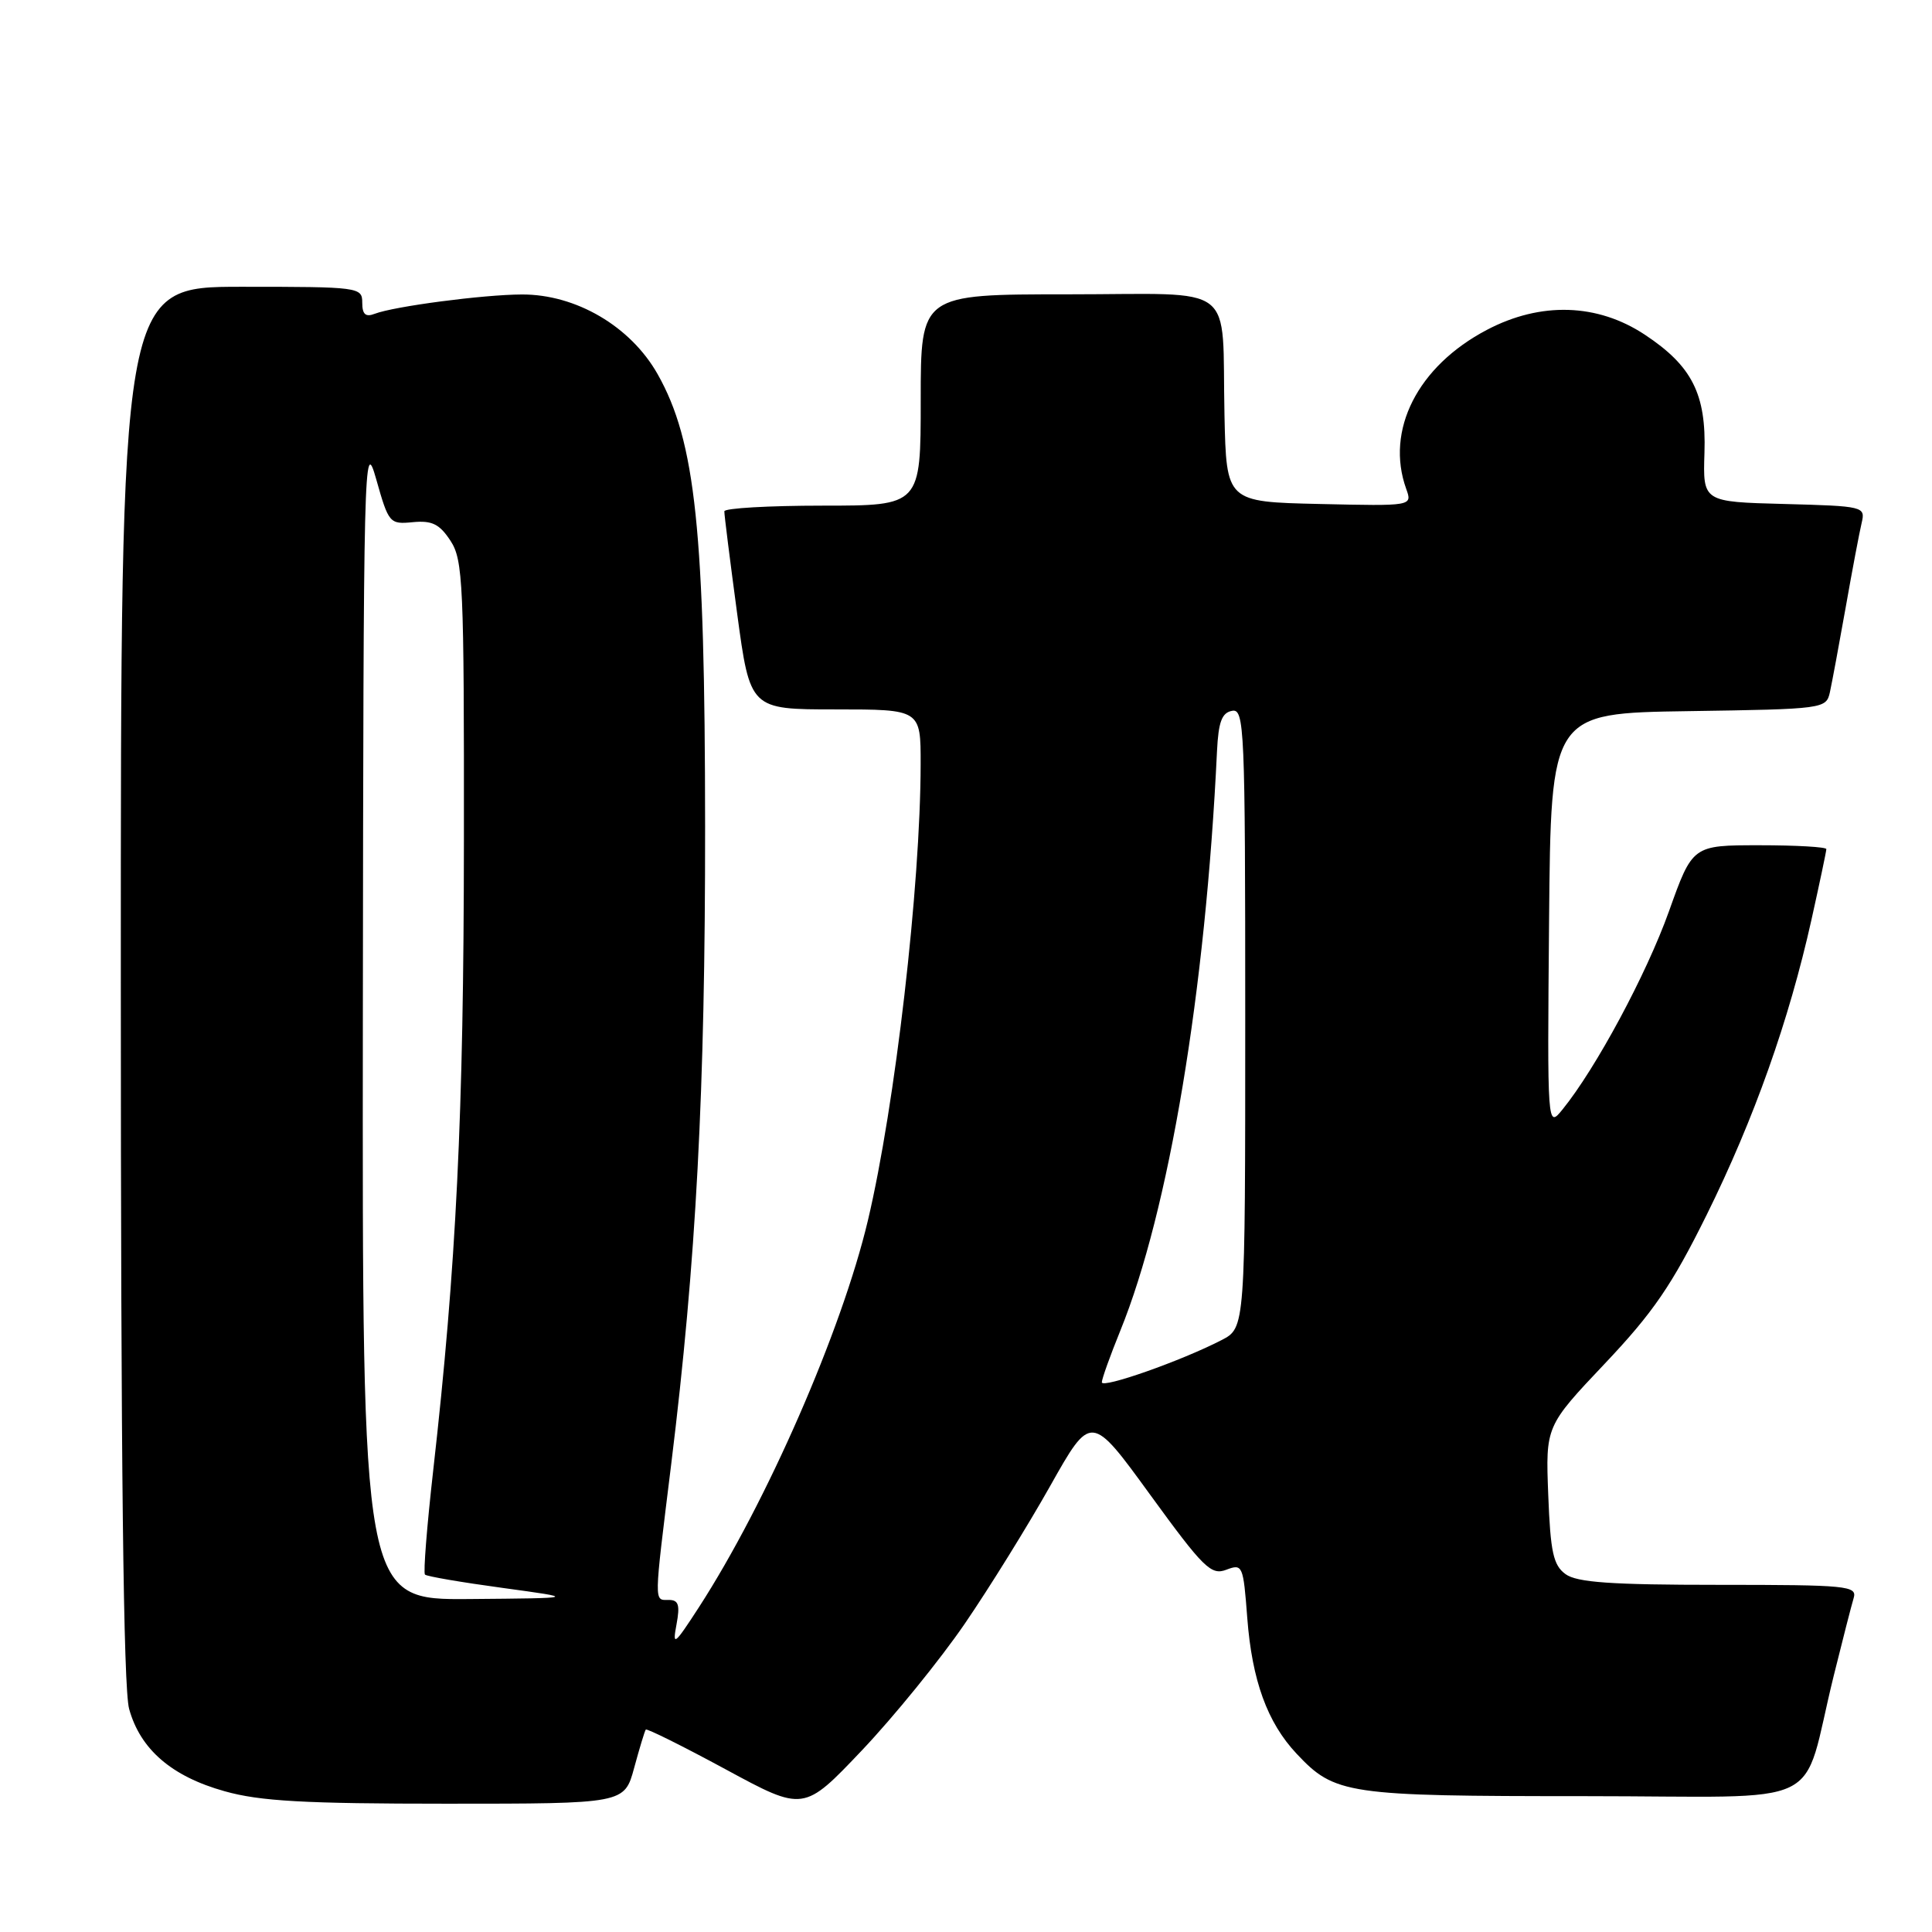 <?xml version="1.0" encoding="UTF-8" standalone="no"?>
<!DOCTYPE svg PUBLIC "-//W3C//DTD SVG 1.1//EN" "http://www.w3.org/Graphics/SVG/1.1/DTD/svg11.dtd" >
<svg xmlns="http://www.w3.org/2000/svg" xmlns:xlink="http://www.w3.org/1999/xlink" version="1.1" viewBox="0 0 256 256">
 <g >
 <path fill="currentColor"
d=" M 127.83 215.16 C 131.09 210.40 136.19 202.17 139.16 196.89 C 144.57 187.28 144.57 187.28 152.41 198.07 C 159.47 207.78 160.48 208.77 162.49 208.00 C 164.65 207.18 164.74 207.40 165.27 214.39 C 165.90 222.66 167.92 228.24 171.80 232.37 C 176.87 237.77 178.41 238.00 209.93 238.00 C 242.90 238.00 238.50 240.13 242.99 222.00 C 244.15 217.32 245.33 212.71 245.62 211.75 C 246.10 210.13 244.79 210.00 227.76 210.00 C 213.47 210.00 208.95 209.68 207.44 208.58 C 205.82 207.40 205.44 205.67 205.15 198.07 C 204.80 188.98 204.80 188.98 212.65 180.68 C 219.06 173.91 221.54 170.28 226.16 160.94 C 232.43 148.25 237.05 135.23 240.03 121.86 C 241.11 117.00 242.00 112.79 242.00 112.51 C 242.00 112.23 238.01 112.00 233.14 112.00 C 224.27 112.00 224.27 112.00 221.14 120.77 C 218.16 129.10 211.47 141.55 207.05 147.00 C 205.02 149.50 205.02 149.50 205.26 122.00 C 205.50 94.50 205.50 94.50 223.74 94.23 C 241.68 93.96 241.98 93.92 242.47 91.73 C 242.74 90.50 243.68 85.45 244.56 80.50 C 245.43 75.55 246.39 70.50 246.68 69.28 C 247.19 67.12 246.98 67.06 236.42 66.78 C 225.64 66.50 225.64 66.50 225.85 60.00 C 226.10 52.23 224.21 48.49 217.95 44.35 C 211.67 40.19 204.14 39.96 197.02 43.71 C 187.84 48.53 183.54 57.02 186.33 64.78 C 187.15 67.06 187.15 67.06 174.83 66.78 C 162.50 66.50 162.50 66.50 162.25 55.00 C 161.87 37.13 164.29 39.00 141.48 39.00 C 122.00 39.00 122.00 39.00 122.00 53.00 C 122.00 67.00 122.00 67.00 109.00 67.00 C 101.85 67.00 95.99 67.34 95.98 67.75 C 95.96 68.16 96.73 74.24 97.67 81.25 C 99.39 94.00 99.39 94.00 110.69 94.00 C 122.00 94.00 122.00 94.00 121.99 101.25 C 121.97 117.42 118.61 146.49 115.00 161.72 C 111.54 176.31 101.56 199.15 92.59 213.00 C 89.34 218.01 89.08 218.21 89.64 215.25 C 90.12 212.67 89.92 212.00 88.62 212.00 C 86.63 212.00 86.62 212.80 88.94 194.00 C 92.25 167.13 93.45 144.56 93.43 109.50 C 93.41 70.29 92.18 58.51 87.14 49.58 C 83.56 43.24 76.31 38.99 69.14 39.02 C 64.02 39.04 52.23 40.59 49.65 41.58 C 48.44 42.05 48.00 41.65 48.00 40.11 C 48.00 38.05 47.60 38.00 32.00 38.00 C 16.00 38.00 16.00 38.00 16.01 130.25 C 16.01 193.98 16.35 223.72 17.11 226.44 C 18.59 231.80 22.75 235.39 29.77 237.35 C 34.45 238.67 40.36 239.00 59.19 239.00 C 82.74 239.00 82.74 239.00 84.03 234.25 C 84.74 231.64 85.43 229.35 85.57 229.18 C 85.70 229.00 90.47 231.37 96.16 234.45 C 106.50 240.05 106.50 240.05 114.20 231.94 C 118.44 227.47 124.57 219.92 127.83 215.16 Z  M 48.08 134.75 C 48.16 60.42 48.22 57.73 49.85 63.50 C 51.50 69.34 51.63 69.49 54.71 69.19 C 57.25 68.95 58.24 69.44 59.69 71.65 C 61.36 74.19 61.50 77.37 61.47 111.46 C 61.45 147.65 60.46 167.83 57.40 194.86 C 56.57 202.21 56.08 208.41 56.31 208.64 C 56.54 208.88 61.18 209.67 66.62 210.41 C 76.50 211.76 76.50 211.76 62.25 211.88 C 48.00 212.00 48.00 212.00 48.08 134.75 Z  M 146.00 183.16 C 146.00 182.71 147.10 179.64 148.44 176.34 C 154.89 160.48 159.75 131.36 161.26 99.51 C 161.45 95.66 161.90 94.44 163.25 94.19 C 164.89 93.87 165.00 96.35 165.00 134.90 C 165.00 175.95 165.00 175.95 161.86 177.57 C 156.59 180.30 146.00 184.03 146.00 183.16 Z "/>
</g>
</svg>